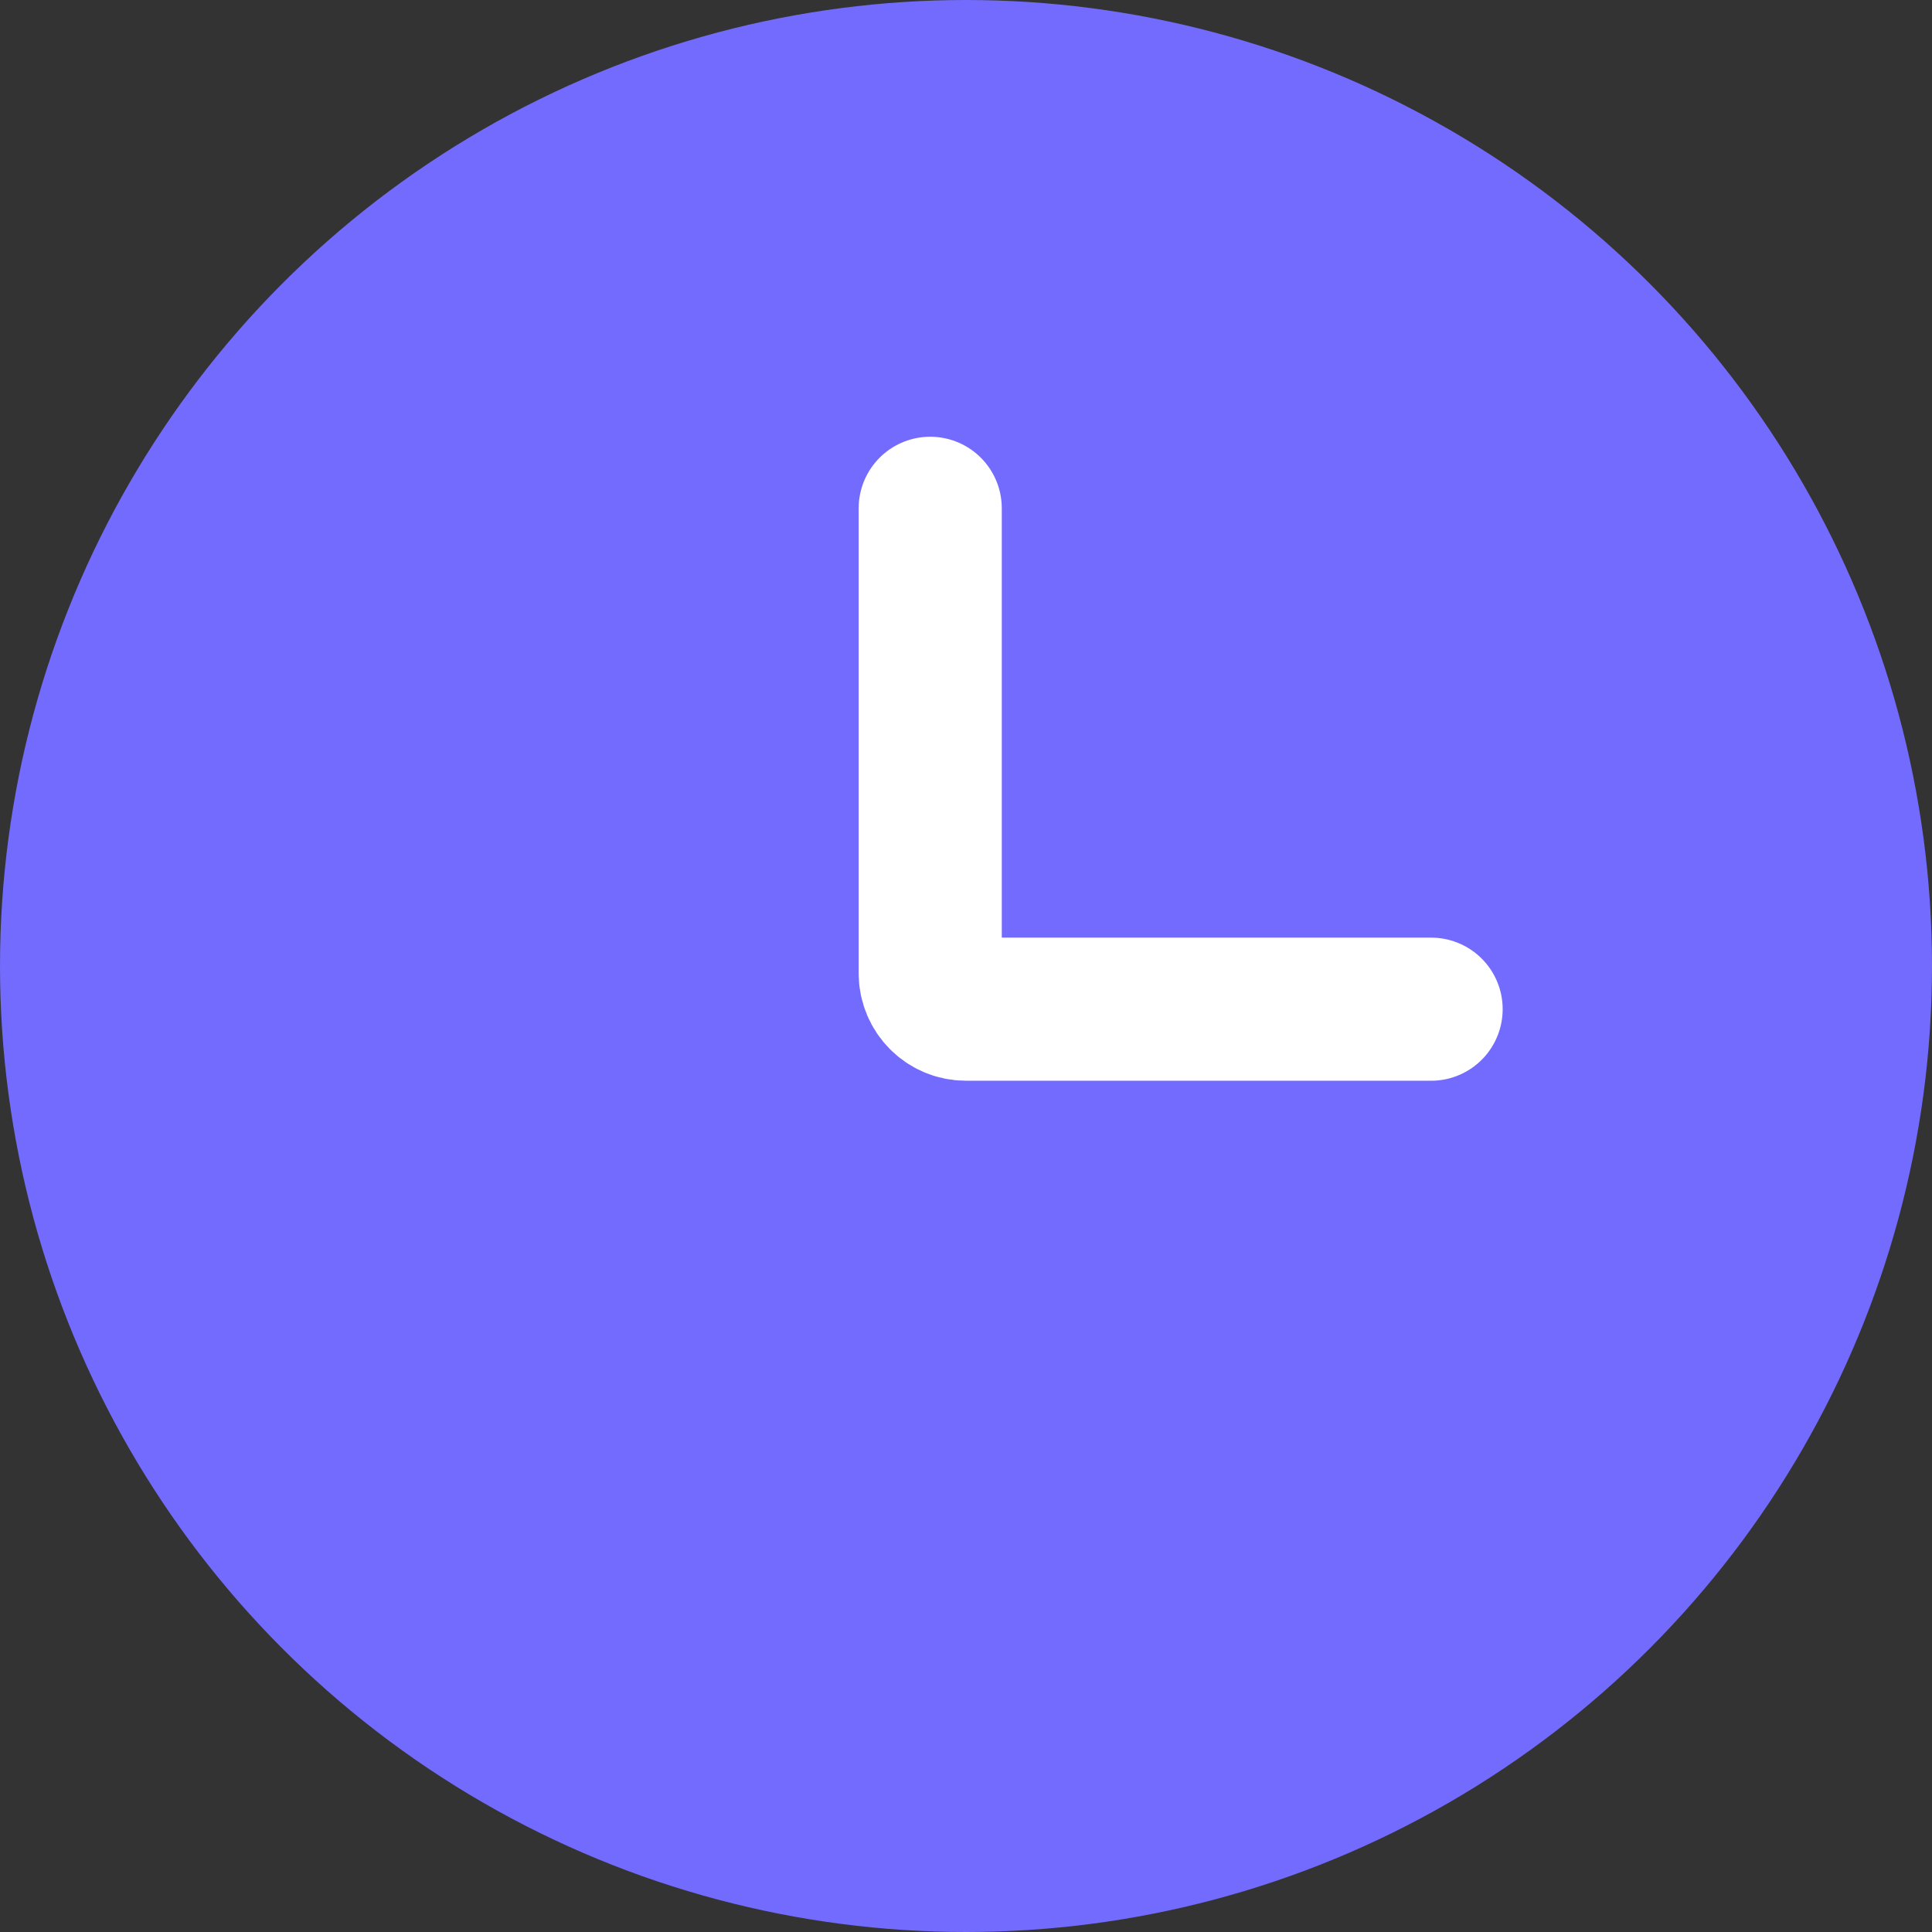 <svg width="54" height="54" viewBox="0 0 54 54" fill="none" xmlns="http://www.w3.org/2000/svg">
<rect x="0" y="0" width="54" height="54" fill="#333333" stroke="none"/>
<circle cx="27" cy="27" r="25.5" fill="#736BFD" stroke="#736BFD" stroke-width="3"/>
<path d="M26 14.207V27.207C26 27.759 26.448 28.207 27 28.207H40" stroke="white" stroke-width="4" stroke-linecap="round"/>
</svg>
